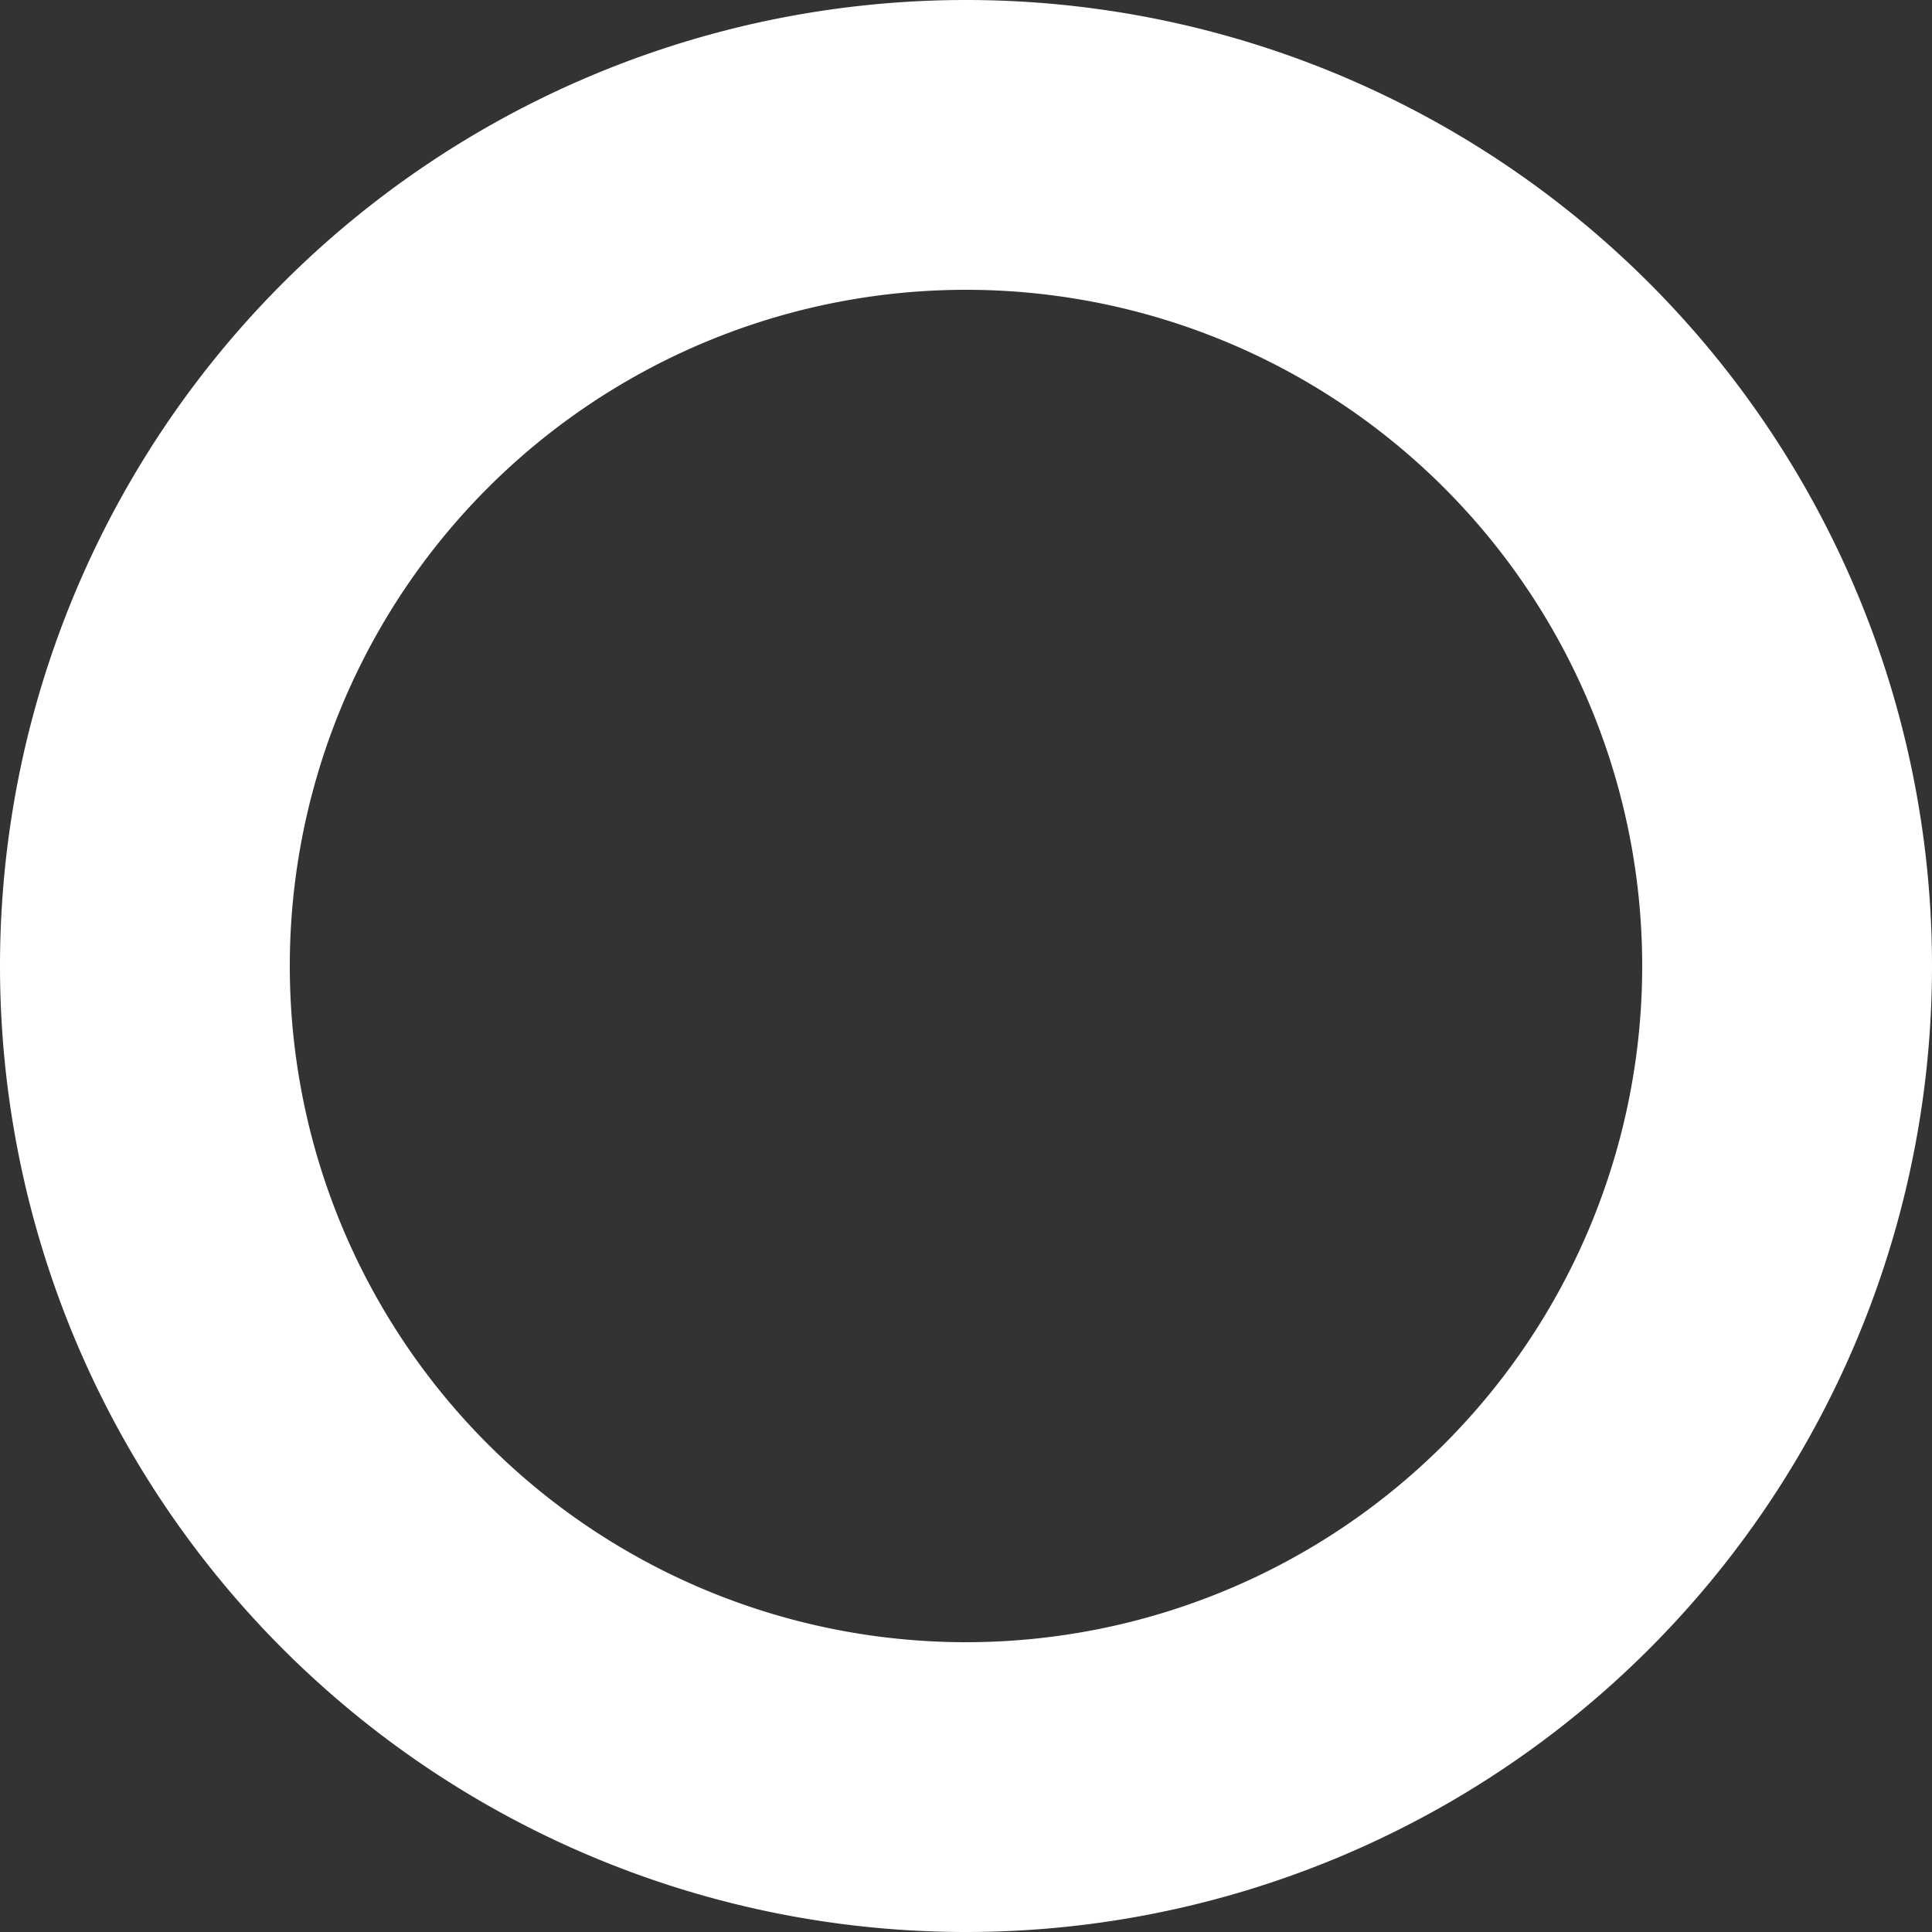 <?xml version="1.0" encoding="UTF-8" standalone="no"?>
<!-- Created with Inkscape (http://www.inkscape.org/) -->

<svg
   width="100mm"
   height="100mm"
   viewBox="0 0 100 100"
   version="1.1"
   id="svg5"
   inkscape:version="1.2.1 (9c6d41e410, 2022-07-14)"
   sodipodi:docname="default.svg"
   inkscape:export-filename="loading.svg"
   inkscape:export-xdpi="25.4"
   inkscape:export-ydpi="25.4"
   xmlns:inkscape="http://www.inkscape.org/namespaces/inkscape"
   xmlns:sodipodi="http://sodipodi.sourceforge.net/DTD/sodipodi-0.dtd"
   xmlns="http://www.w3.org/2000/svg"
   xmlns:svg="http://www.w3.org/2000/svg">
  <rect x="0" y="0" width="100" height="100" fill="#333333" stroke="none"/>
  <sodipodi:namedview
     id="namedview7"
     pagecolor="#505050"
     bordercolor="#eeeeee"
     borderopacity="1"
     inkscape:showpageshadow="0"
     inkscape:pageopacity="0"
     inkscape:pagecheckerboard="0"
     inkscape:deskcolor="#505050"
     inkscape:document-units="mm"
     showgrid="false"
     inkscape:zoom="0.78127806"
     inkscape:cx="213.75232"
     inkscape:cy="357.10717"
     inkscape:window-width="1920"
     inkscape:window-height="1057"
     inkscape:window-x="-8"
     inkscape:window-y="-8"
     inkscape:window-maximized="1"
     inkscape:current-layer="layer1" />
  <defs
     id="defs2">
    <inkscape:path-effect
       effect="fillet_chamfer"
       id="path-effect5510"
       is_visible="true"
       lpeversion="1"
       nodesatellites_param="F,0,0,1,0,2.646,0,1 @ F,0,0,1,0,2.646,0,1 @ F,0,0,1,0,2.646,0,1 @ F,0,0,1,0,2.646,0,1 @ F,0,0,1,0,2.646,0,1 @ F,0,0,1,0,2.646,0,1 @ F,0,0,1,0,2.646,0,1 @ F,0,0,1,0,2.646,0,1"
       unit="px"
       method="auto"
       mode="F"
       radius="10"
       chamfer_steps="1"
       flexible="false"
       use_knot_distance="true"
       apply_no_radius="true"
       apply_with_radius="true"
       only_selected="false"
       hide_knots="false" />
  </defs>
  <g
     inkscape:label="Layer 1"
     inkscape:groupmode="layer"
     id="layer1">
    <path
       id="path5479"
       style="display:none;fill:#ffffff;stroke-width:5;stroke-linecap:round;stroke-miterlimit:100;paint-order:markers fill stroke"
       d="m 50,2.646 v 4.708 c 0,1.461 1.186,2.637 2.644,2.732 19.985,1.304 35.966,17.285 37.27,37.27 0.095,1.458 0.095,3.83 0,5.288 -1.304,19.985 -17.285,35.966 -37.27,37.27 -1.458,0.095 -3.83,0.095 -5.288,0 C 27.371,88.61 11.39,72.629 10.086,52.644 9.991,51.186 8.815,50 7.354,50 H 2.646 c -1.461,0 -2.653,1.186 -2.577,2.645 C 1.398,78.154 21.846,98.602 47.355,99.931 c 1.459,0.076 3.83,0.076 5.289,0 25.509,-1.329 45.957,-21.778 47.287,-47.287 0.076,-1.459 0.076,-3.83 0,-5.289 C 98.602,21.846 78.154,1.398 52.645,0.069 51.186,-0.007 50,1.185 50,2.646 Z"
       inkscape:path-effect="#path-effect5510"
       inkscape:original-d="M 50.000049,0 V 9.9999064 A 40,40 0 0 1 90.000191,50.000049 40,40 0 0 1 50.000049,90.000191 40,40 0 0 1 9.9999064,50.000049 H 0 A 50,50 0 0 0 50.000049,100.0001 50,50 0 0 0 100.0001,50.000049 50,50 0 0 0 50.000049,0 Z" />
    <path
       id="path5538"
       style="fill:#ffffff;stroke-width:5;stroke-linecap:round;stroke-miterlimit:100;paint-order:markers fill stroke"
       d="M 50,0 A 50,50 0 0 0 0,50 50,50 0 0 0 50,100 50,50 0 0 0 100,50 50,50 0 0 0 50,0 Z m 0,15 A 35,35 0 0 1 85,50 35,35 0 0 1 50,85 35,35 0 0 1 15,50 35,35 0 0 1 50,15 Z" />
  </g>
</svg>
